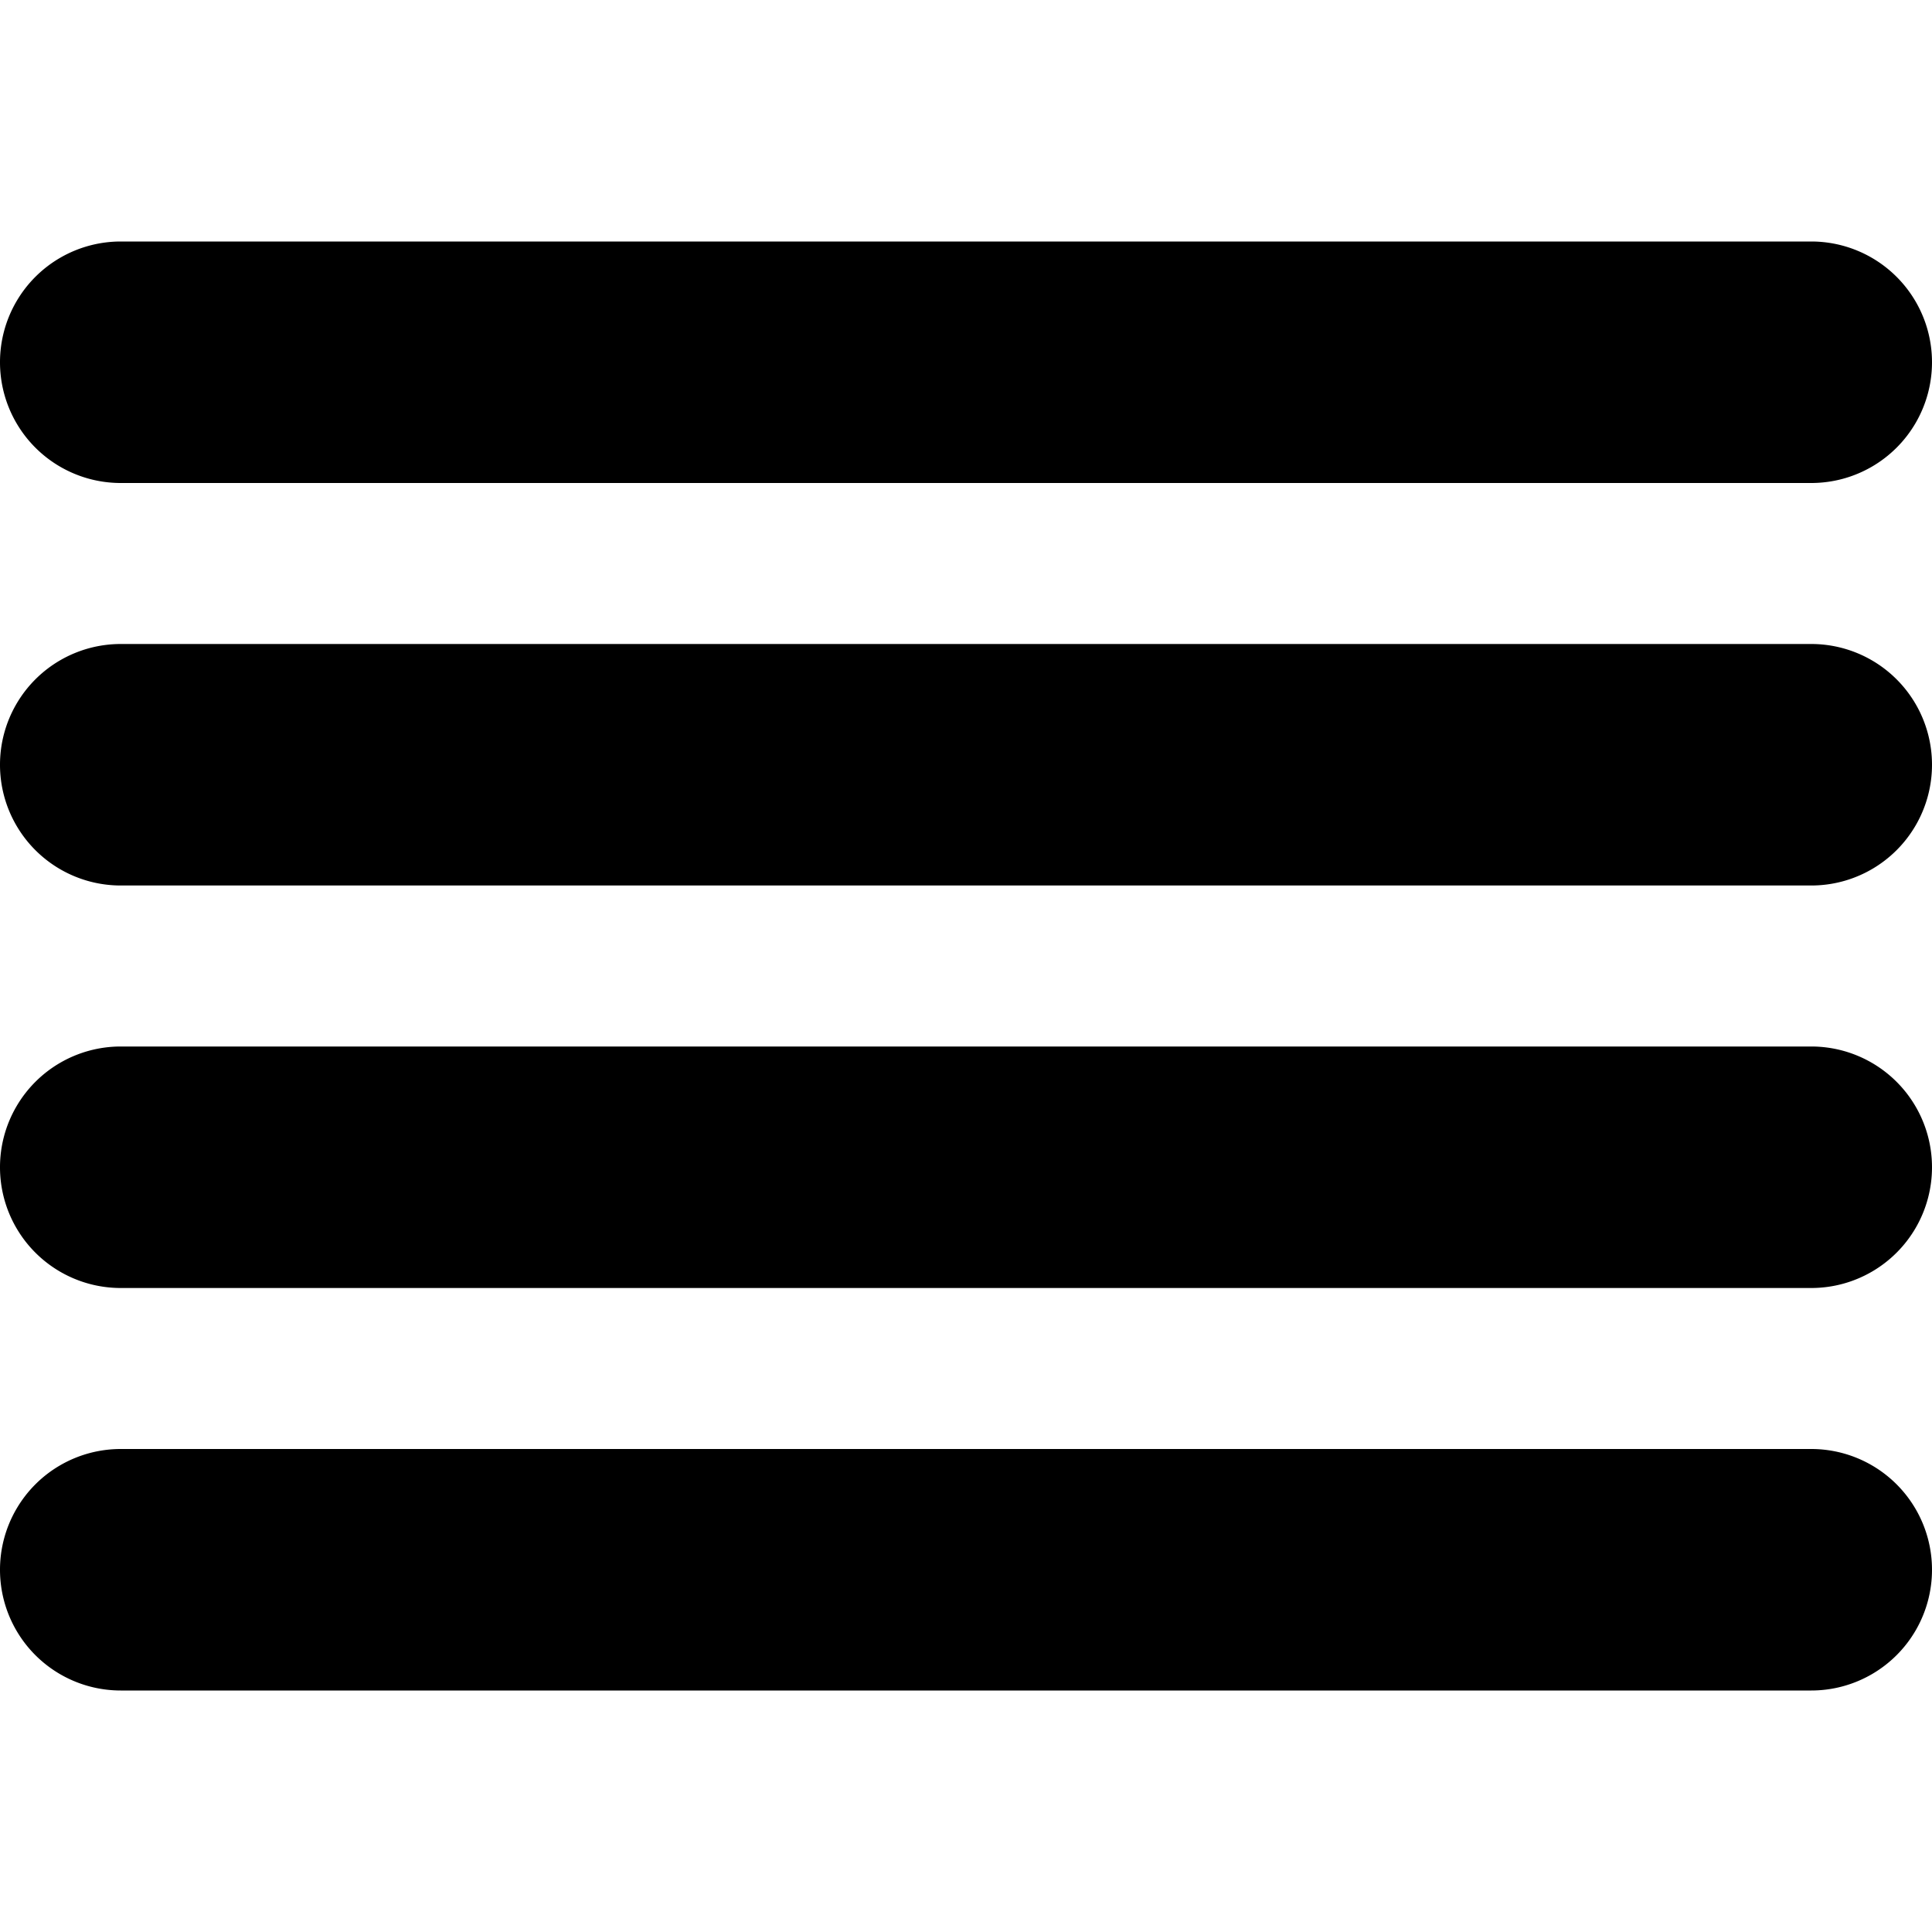<svg xmlns="http://www.w3.org/2000/svg" id="Bold" width="512" height="512" viewBox="0 0 24 24"><path d="M1.5,6h21a1.5,1.5,0,0,0,0-3H1.5a1.5,1.5,0,0,0,0,3Z"/><path d="M22.5,8H1.5a1.5,1.5,0,0,0,0,3h21a1.5,1.5,0,0,0,0-3Z"/><path d="M22.5,18H1.5a1.5,1.5,0,0,0,0,3h21a1.5,1.5,0,0,0,0-3Z"/><path d="M22.5,13H1.5a1.5,1.5,0,0,0,0,3h21a1.5,1.5,0,0,0,0-3Z"/></svg>